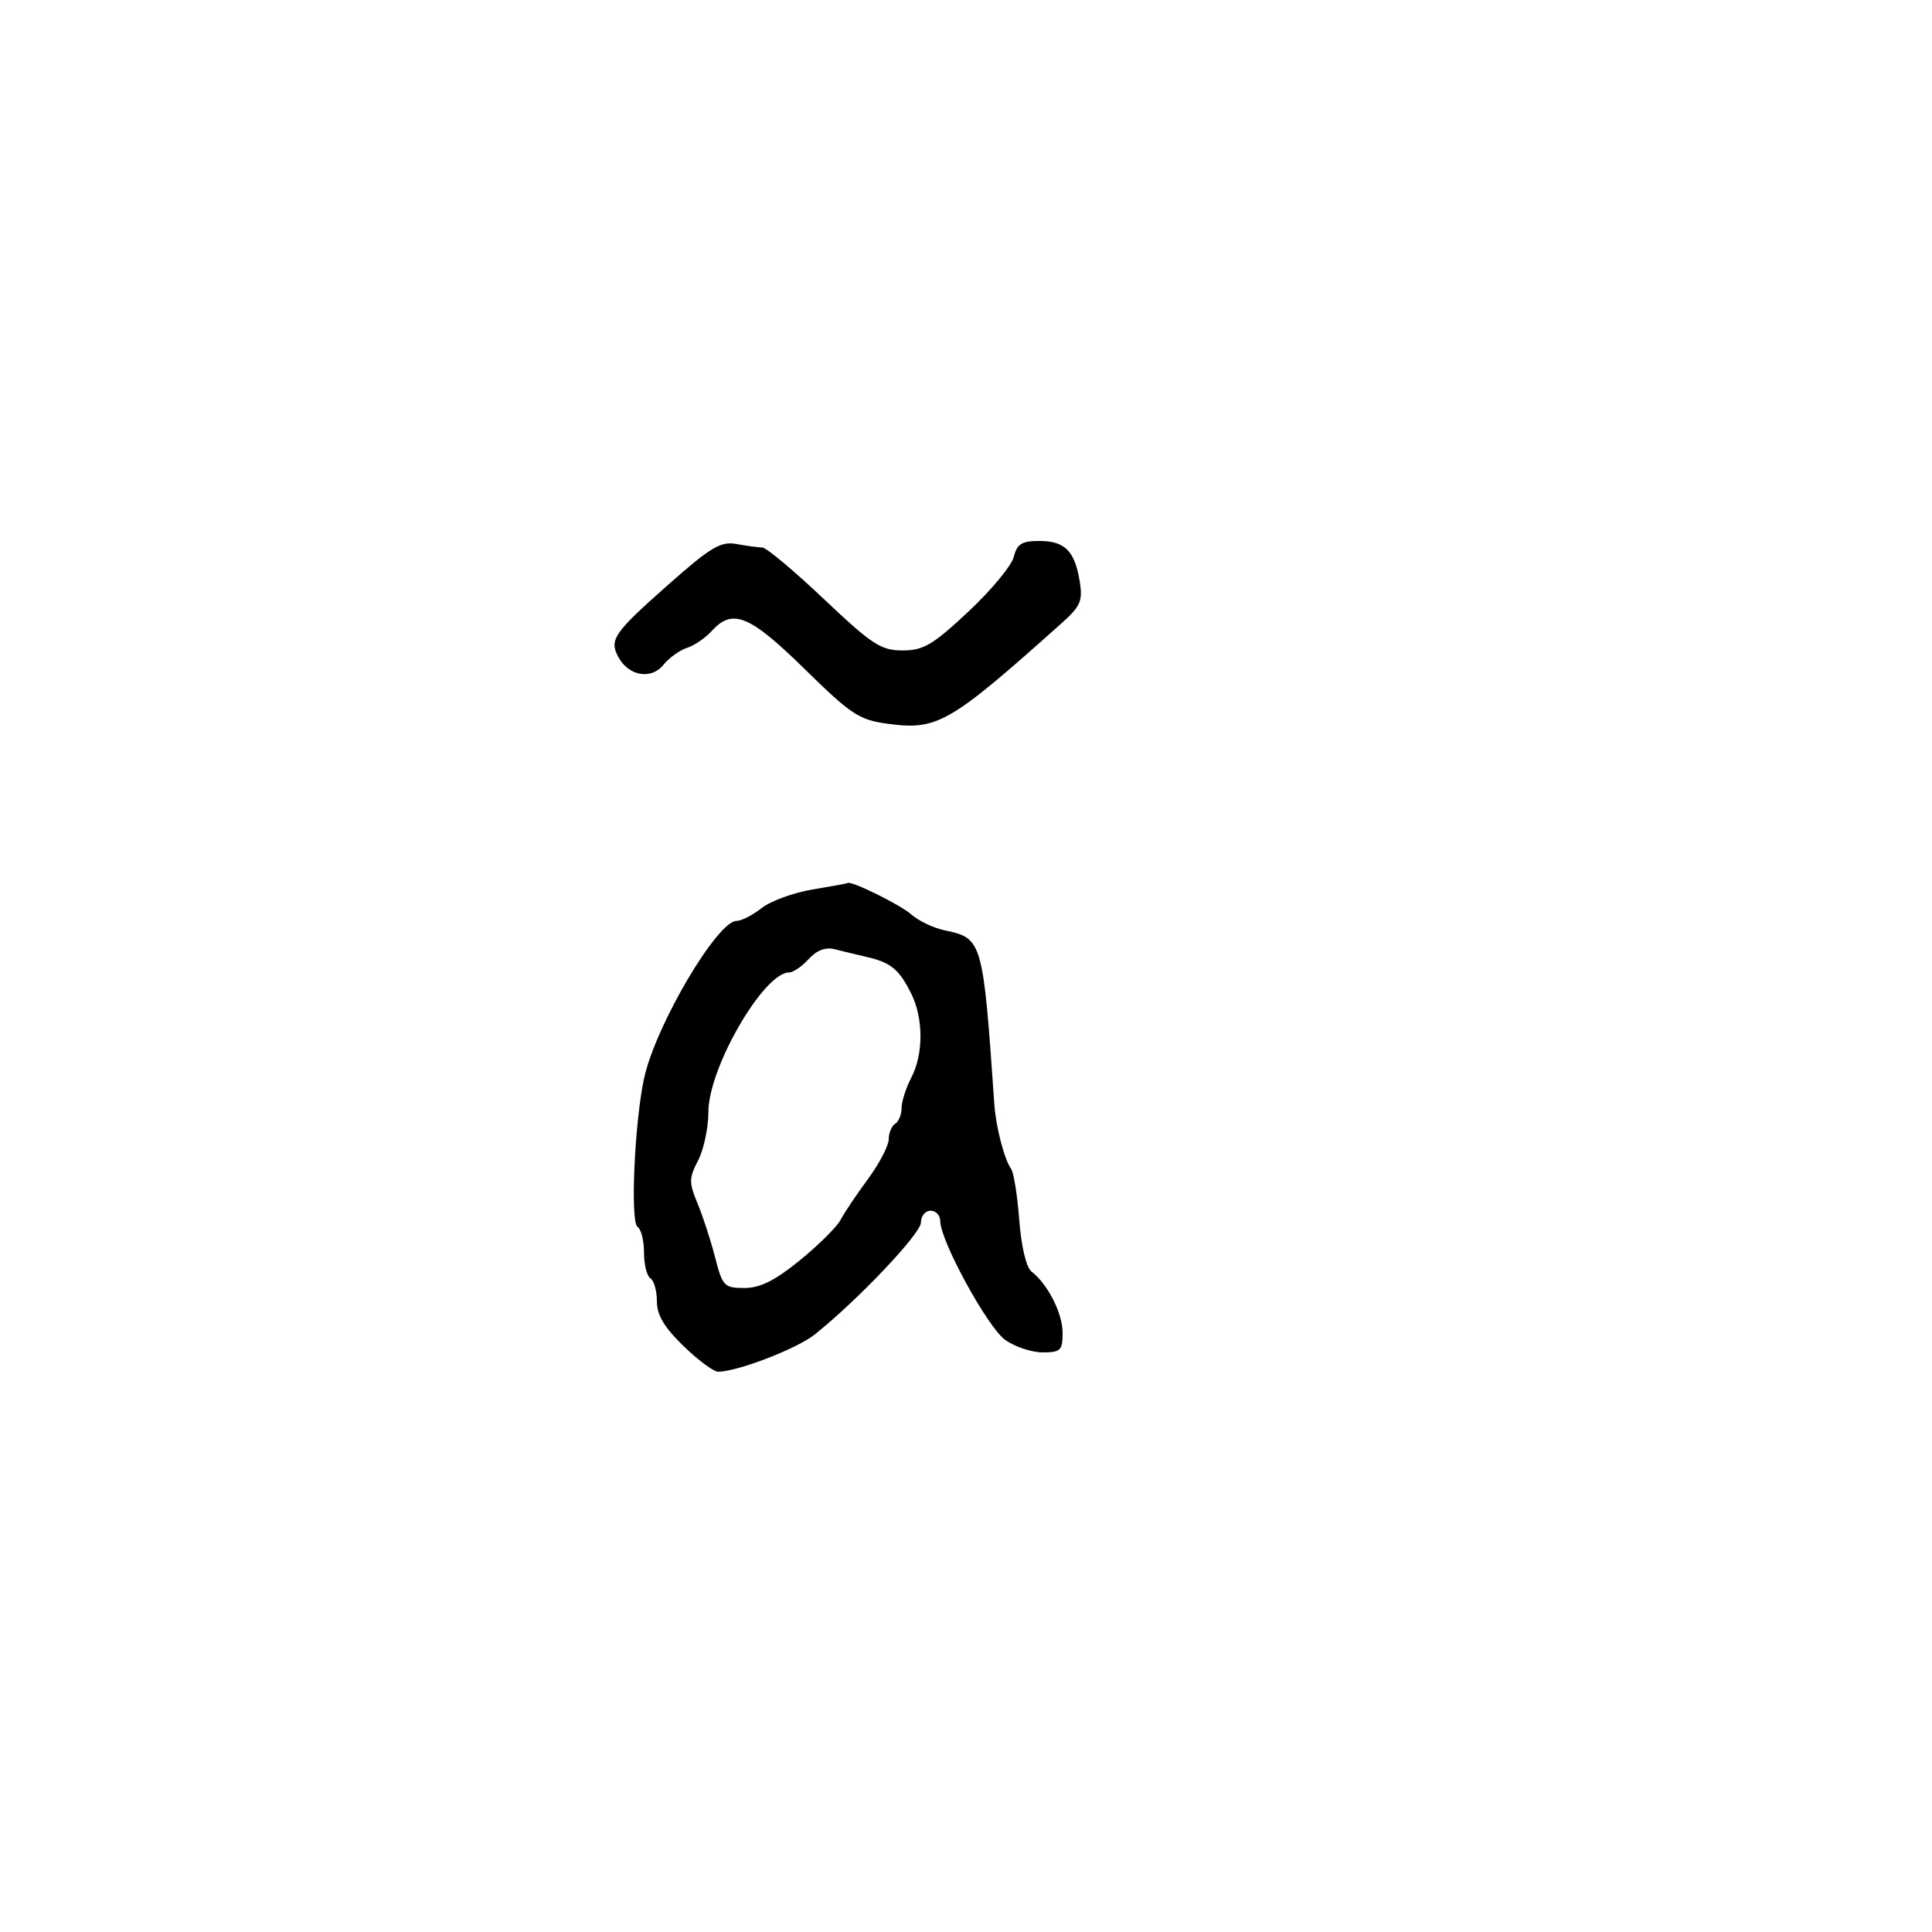 <svg xmlns="http://www.w3.org/2000/svg" width="300" height="300" viewBox="0 0 300 300" version="1.1">
	<path d="M 103.837 90.727 C 95.308 98.265, 94.570 99.328, 96.003 102.005 C 97.587 104.966, 101.100 105.594, 102.994 103.256 C 103.884 102.157, 105.540 100.963, 106.674 100.603 C 107.808 100.243, 109.540 99.060, 110.523 97.974 C 113.741 94.419, 116.393 95.504, 124.927 103.868 C 132.231 111.027, 133.405 111.796, 137.939 112.398 C 145.585 113.412, 147.468 112.318, 164.861 96.757 C 167.784 94.142, 168.148 93.299, 167.659 90.286 C 166.890 85.547, 165.348 84, 161.397 84 C 158.654 84, 157.924 84.456, 157.415 86.483 C 157.072 87.848, 153.897 91.673, 150.359 94.983 C 144.841 100.145, 143.389 101, 140.144 101 C 136.788 101, 135.413 100.101, 127.931 93.018 C 123.294 88.628, 118.994 85.028, 118.375 85.018 C 117.756 85.008, 115.956 84.765, 114.375 84.477 C 111.912 84.029, 110.402 84.924, 103.837 90.727 M 126.150 138.123 C 123.207 138.612, 119.659 139.910, 118.265 141.006 C 116.871 142.103, 115.119 143, 114.371 143 C 111.381 143, 101.880 159.113, 100.046 167.293 C 98.543 174.002, 97.832 189.778, 99 190.500 C 99.550 190.840, 100 192.640, 100 194.500 C 100 196.360, 100.450 198.160, 101 198.500 C 101.550 198.840, 102 200.442, 102 202.060 C 102 204.193, 103.133 206.102, 106.121 209.001 C 108.387 211.200, 110.810 213, 111.506 213 C 114.470 213, 123.735 209.434, 126.500 207.230 C 133.184 201.899, 143 191.549, 143 189.831 C 143 188.824, 143.675 188, 144.500 188 C 145.325 188, 146 188.725, 146 189.611 C 146 192.651, 153.366 206.124, 156.087 208.062 C 157.584 209.128, 160.202 210, 161.904 210 C 164.685 210, 165 209.691, 165 206.965 C 165 203.922, 162.716 199.424, 160.164 197.440 C 159.356 196.813, 158.584 193.552, 158.270 189.440 C 157.978 185.623, 157.410 182.050, 157.008 181.500 C 155.964 180.074, 154.645 175.013, 154.402 171.500 C 152.635 145.956, 152.562 145.698, 146.646 144.449 C 144.916 144.083, 142.600 142.976, 141.500 141.988 C 139.870 140.524, 132.097 136.688, 131.628 137.117 C 131.558 137.181, 129.092 137.634, 126.150 138.123 M 125.567 148.926 C 124.535 150.067, 123.169 151, 122.532 151 C 118.585 151, 110 165.831, 110 172.651 C 110 175.098, 109.283 178.486, 108.407 180.180 C 106.975 182.948, 106.967 183.628, 108.320 186.880 C 109.148 188.871, 110.374 192.637, 111.043 195.250 C 112.189 199.723, 112.454 200, 115.593 200 C 118.036 200, 120.336 198.850, 124.213 195.690 C 127.121 193.320, 129.955 190.507, 130.510 189.440 C 131.066 188.373, 132.979 185.520, 134.760 183.100 C 136.542 180.680, 138 177.894, 138 176.909 C 138 175.924, 138.450 174.840, 139 174.500 C 139.550 174.160, 140 173.060, 140 172.055 C 140 171.051, 140.672 168.940, 141.494 167.364 C 143.416 163.679, 143.410 158.128, 141.479 154.259 C 139.615 150.522, 138.328 149.460, 134.625 148.603 C 133.044 148.237, 130.781 147.693, 129.597 147.395 C 128.182 147.038, 126.801 147.562, 125.567 148.926" stroke="none" fill="black" fill-rule="evenodd"/>
</svg>